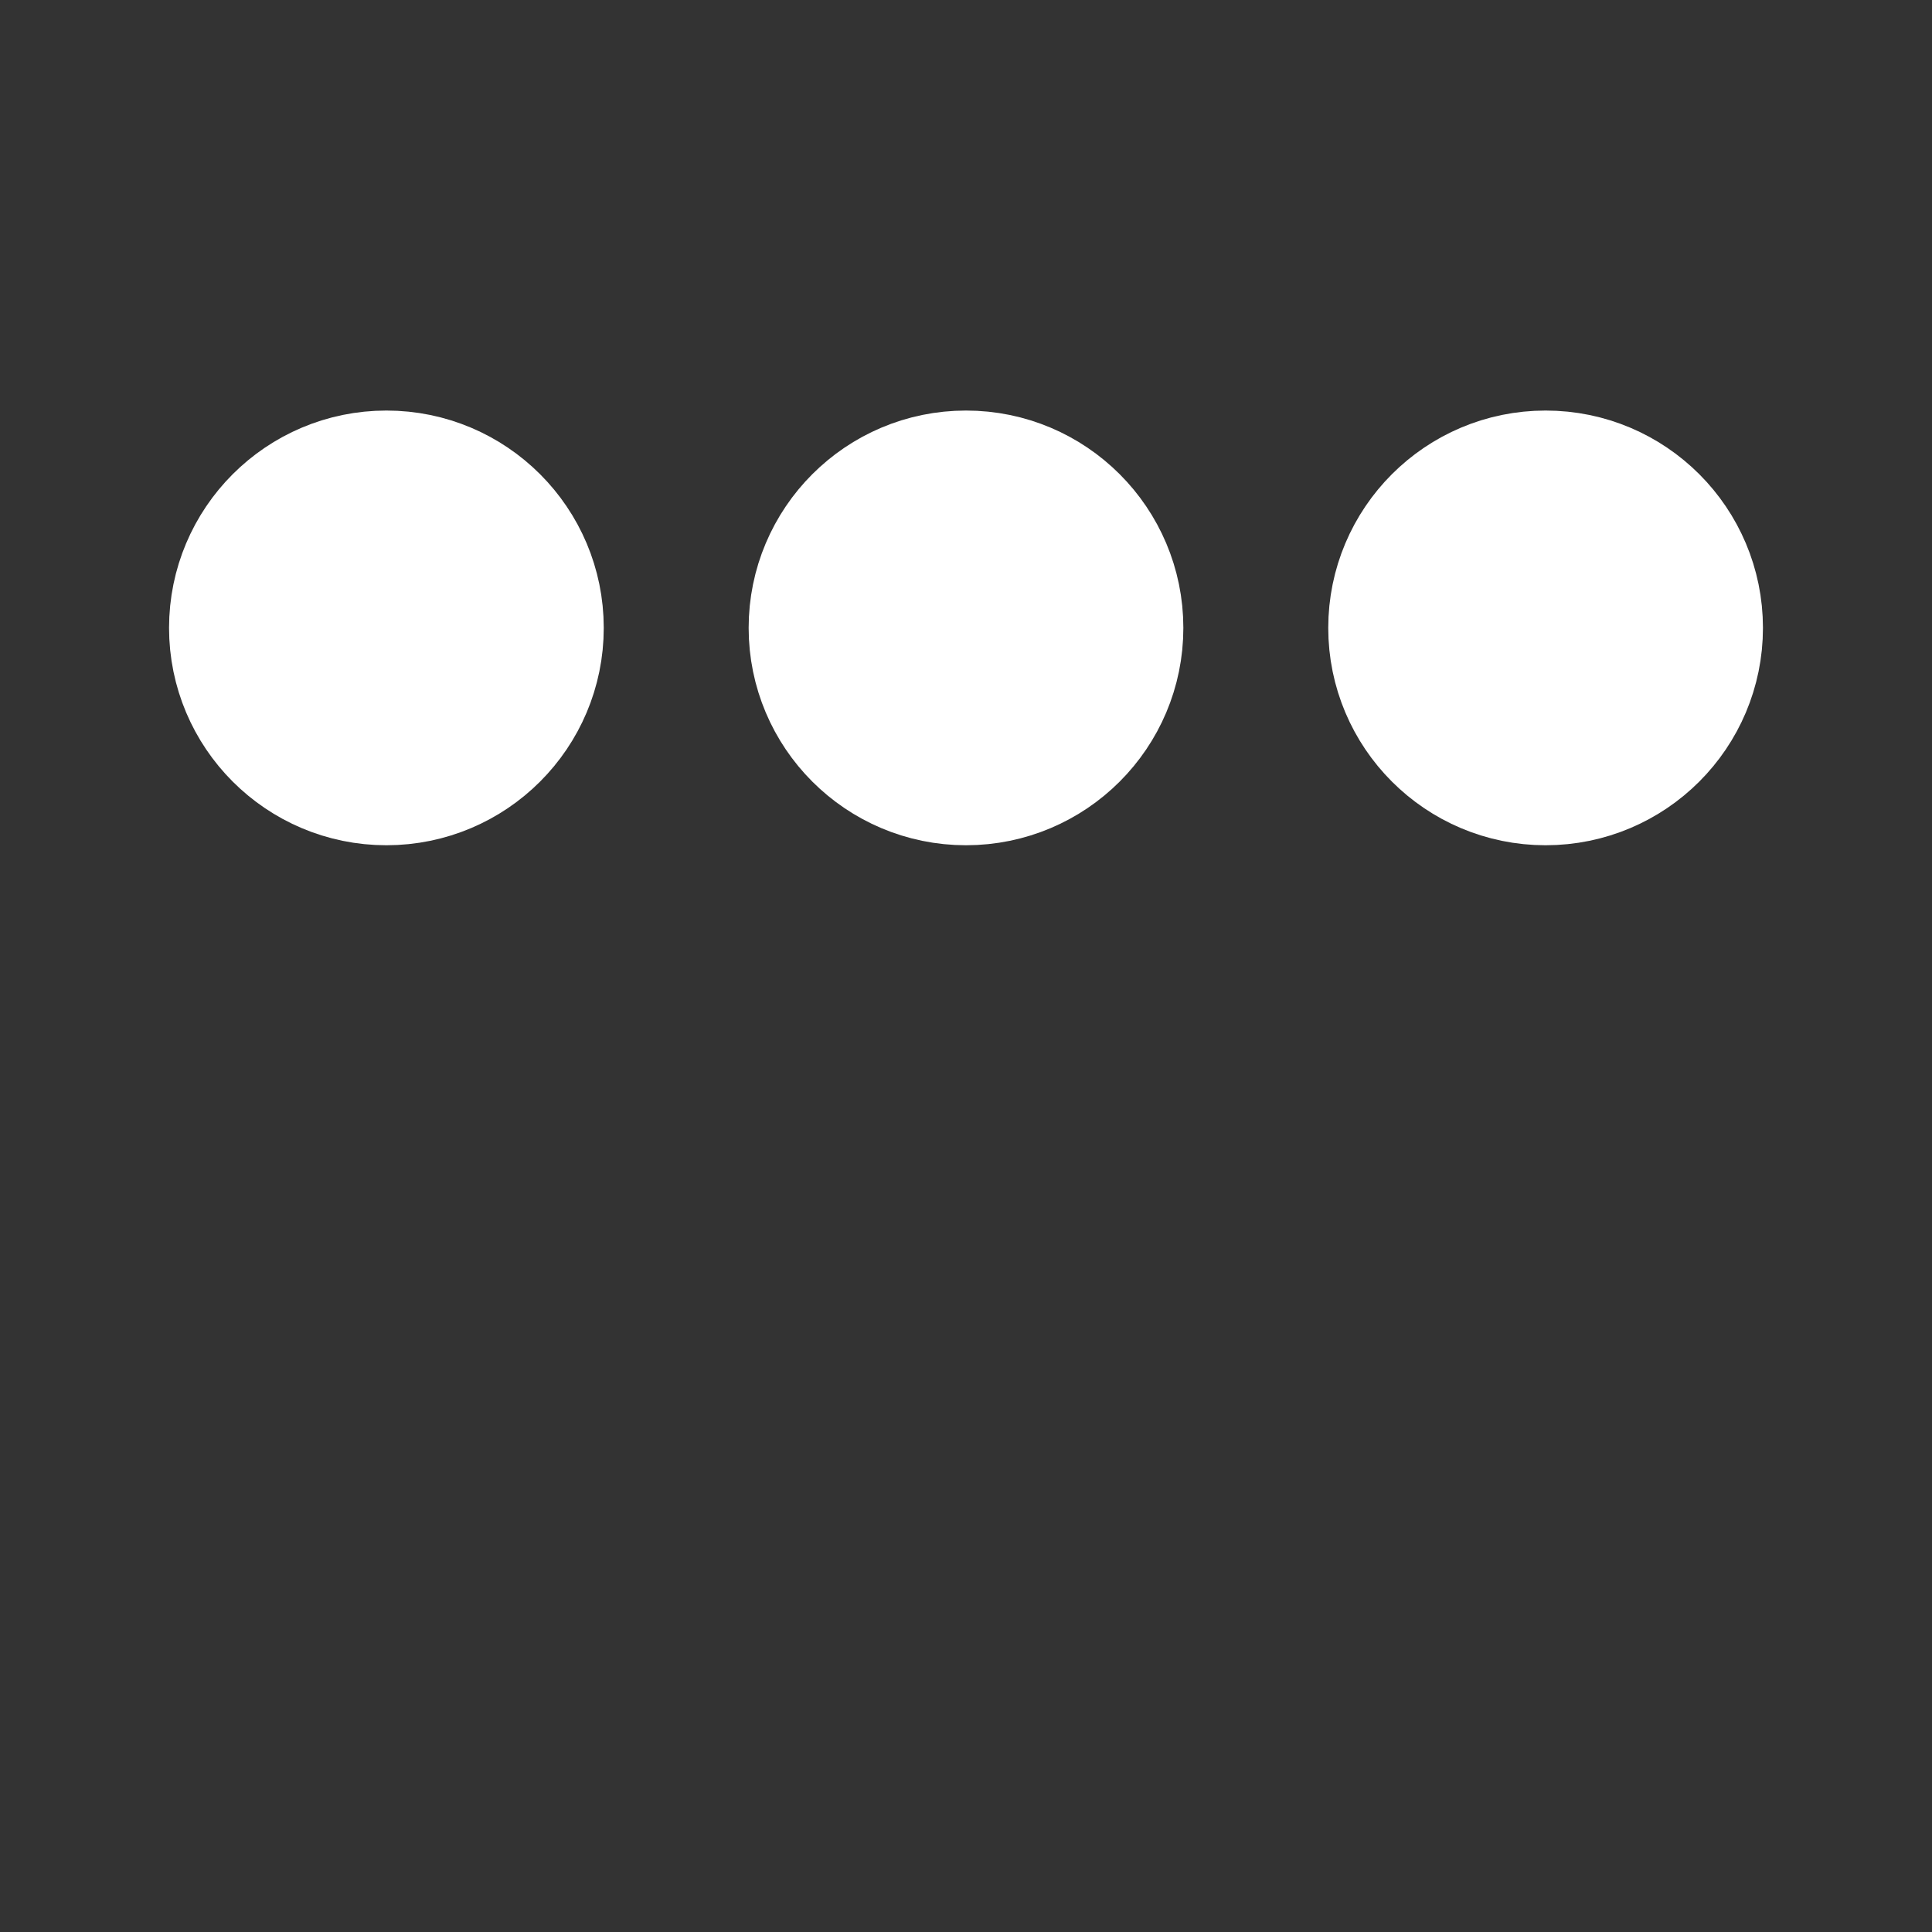 ﻿<svg xmlns='http://www.w3.org/2000/svg' viewBox='0 0 200 200'><rect x="0" y="0" width="200" height="200" fill="#333333" stroke="none"/><circle fill='#FFFFFF' stroke='#FFFFFF' stroke-width='15' r='15' cx='40' cy='65'><animate attributeName='cy' calcMode='spline' dur='1.2' values='65;135;65;' keySplines='.5 0 .5 1;.5 0 .5 1' repeatCount='indefinite' begin='-.4'></animate></circle><circle fill='#FFFFFF' stroke='#FFFFFF' stroke-width='15' r='15' cx='100' cy='65'><animate attributeName='cy' calcMode='spline' dur='1.2' values='65;135;65;' keySplines='.5 0 .5 1;.5 0 .5 1' repeatCount='indefinite' begin='-.2'></animate></circle><circle fill='#FFFFFF' stroke='#FFFFFF' stroke-width='15' r='15' cx='160' cy='65'><animate attributeName='cy' calcMode='spline' dur='1.2' values='65;135;65;' keySplines='.5 0 .5 1;.5 0 .5 1' repeatCount='indefinite' begin='0'></animate></circle></svg>